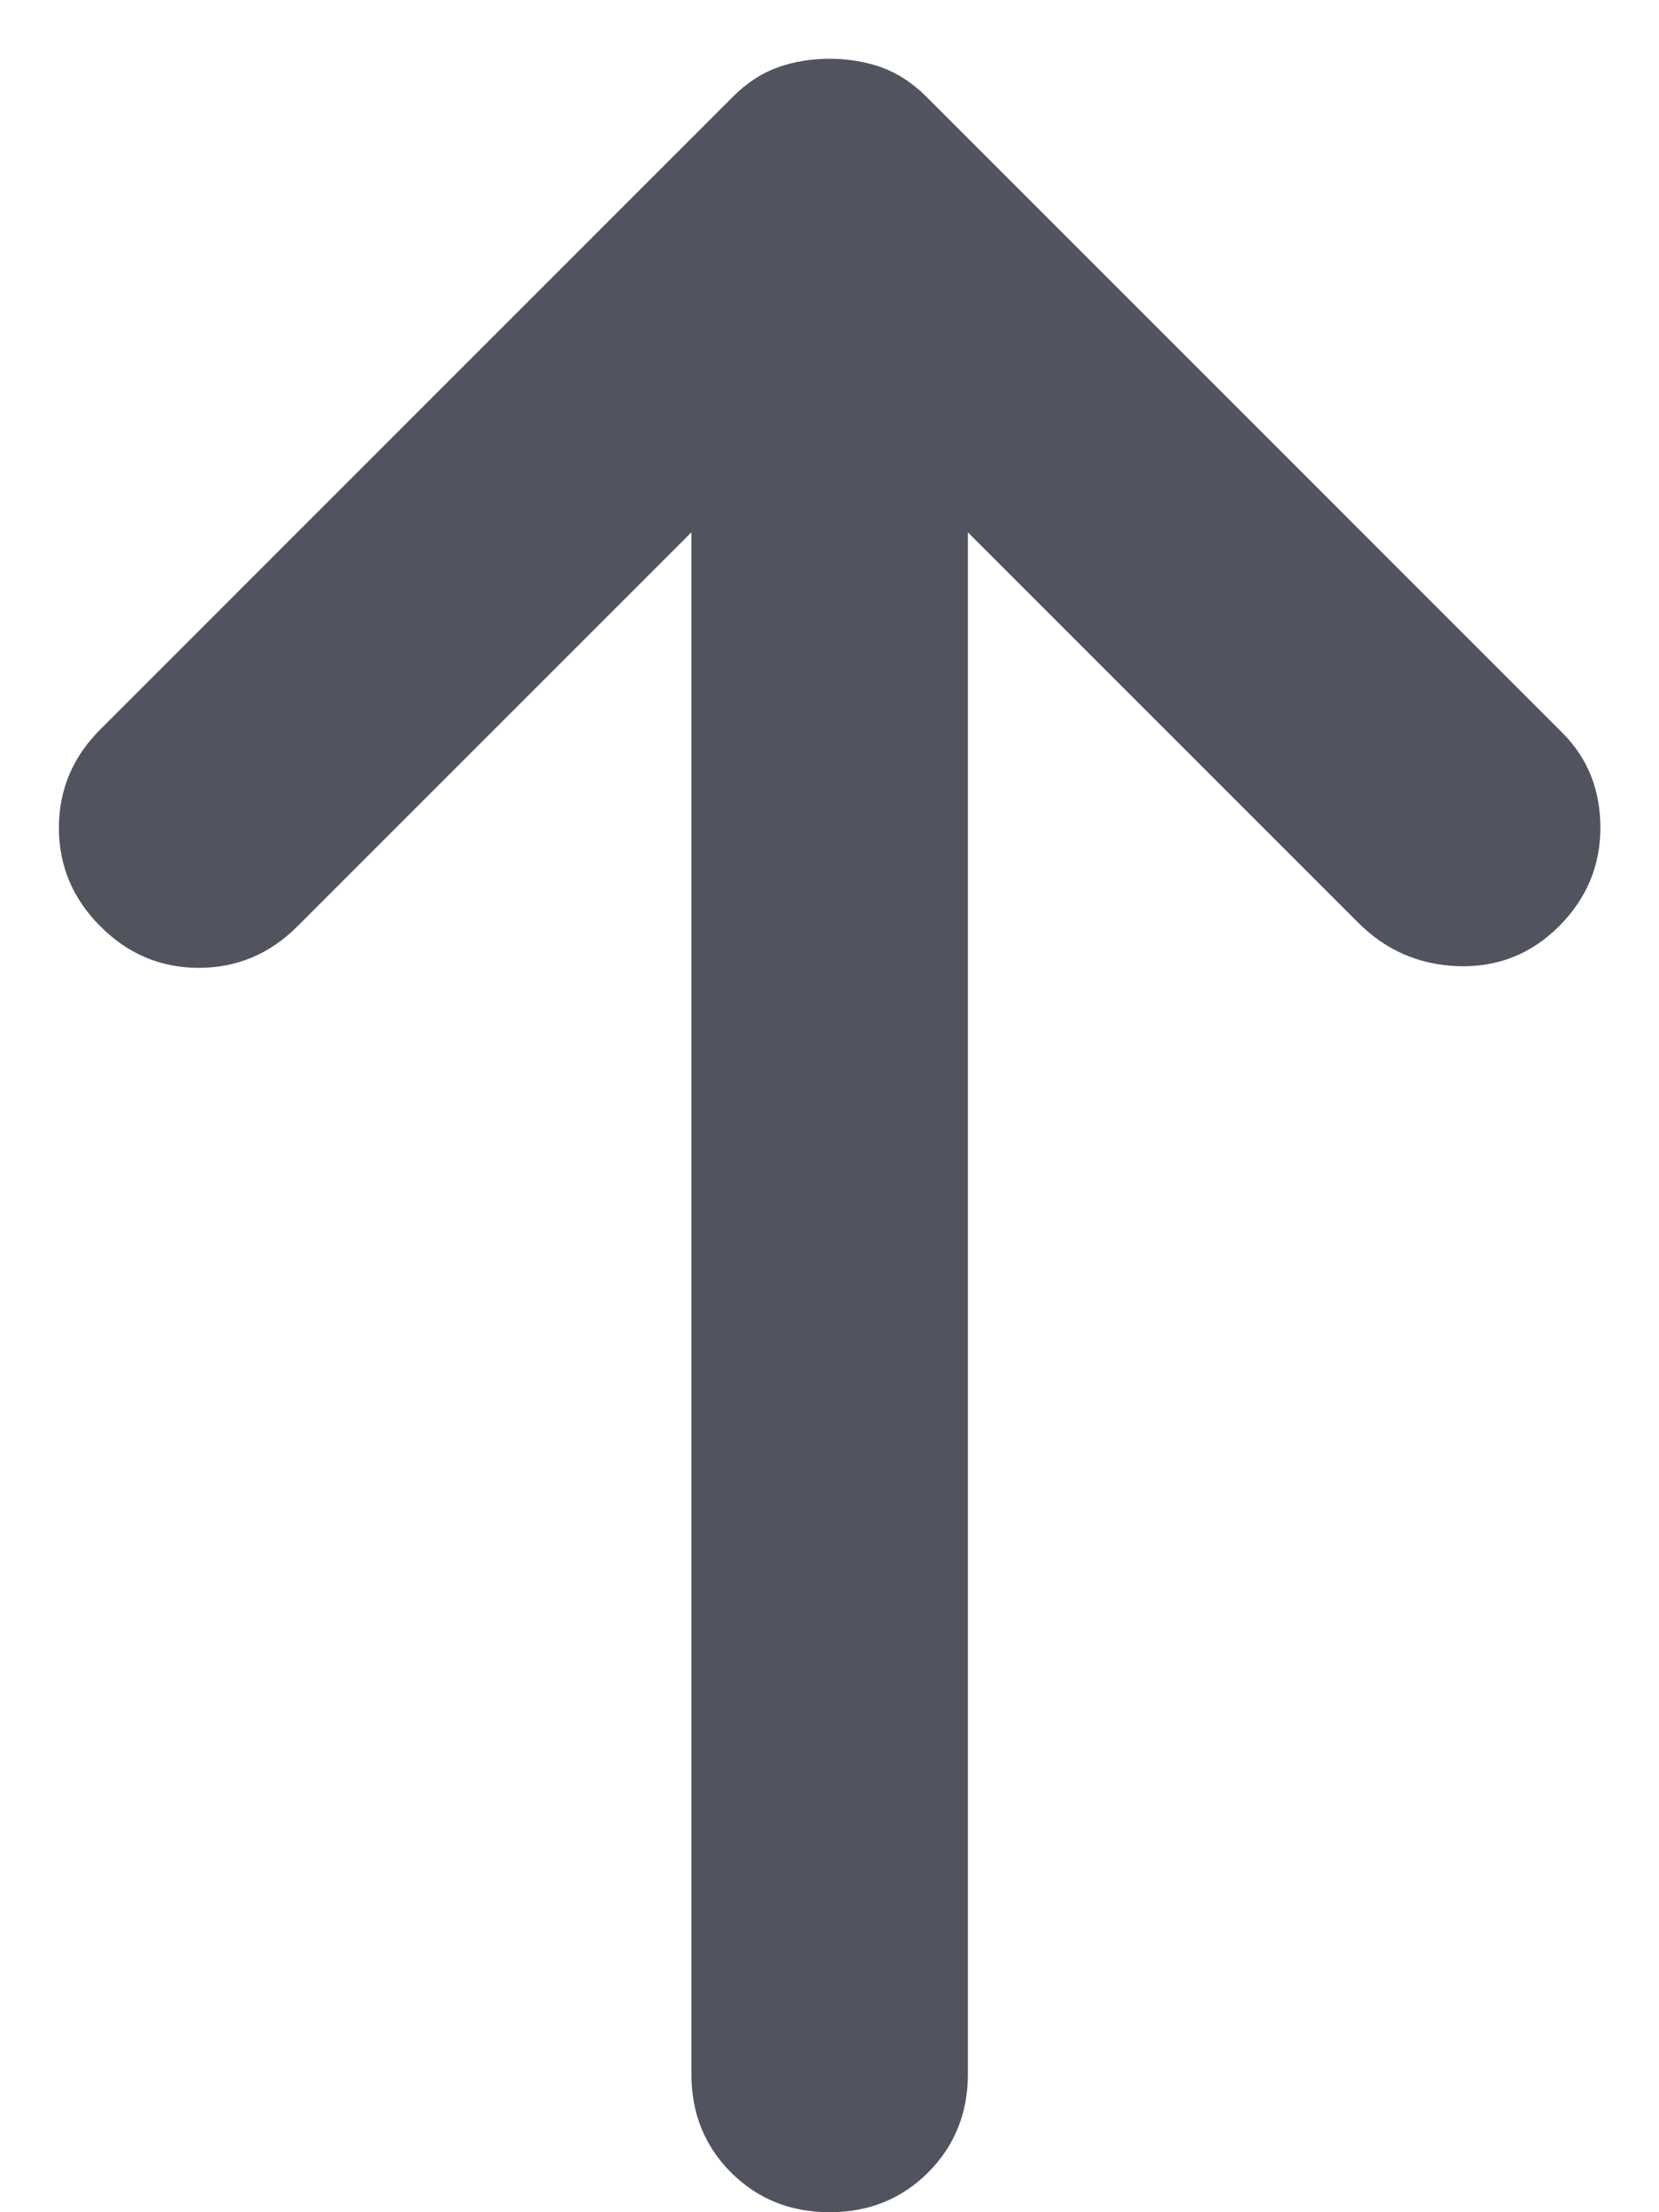 <svg width="12" height="16" viewBox="0 0 12 16" fill="none" xmlns="http://www.w3.org/2000/svg">
<path d="M11.276 6.7C11.076 6.9 10.834 6.996 10.551 6.988C10.267 6.979 10.026 6.875 9.826 6.675L7.001 3.85L7.001 15C7.001 15.283 6.905 15.521 6.713 15.713C6.521 15.904 6.284 16 6.001 16C5.717 16 5.48 15.904 5.288 15.713C5.096 15.521 5.001 15.283 5.001 15L5.001 3.85L2.151 6.7C1.951 6.9 1.713 7 1.438 7C1.163 7 0.926 6.9 0.726 6.7C0.526 6.5 0.426 6.262 0.426 5.987C0.426 5.712 0.526 5.475 0.726 5.275L5.301 0.7C5.401 0.6 5.509 0.529 5.626 0.487C5.742 0.446 5.867 0.425 6.001 0.425C6.134 0.425 6.259 0.446 6.376 0.487C6.492 0.529 6.601 0.6 6.701 0.7L11.301 5.3C11.484 5.483 11.576 5.712 11.576 5.987C11.576 6.262 11.476 6.5 11.276 6.7Z" fill="#51545E"/>
</svg>
